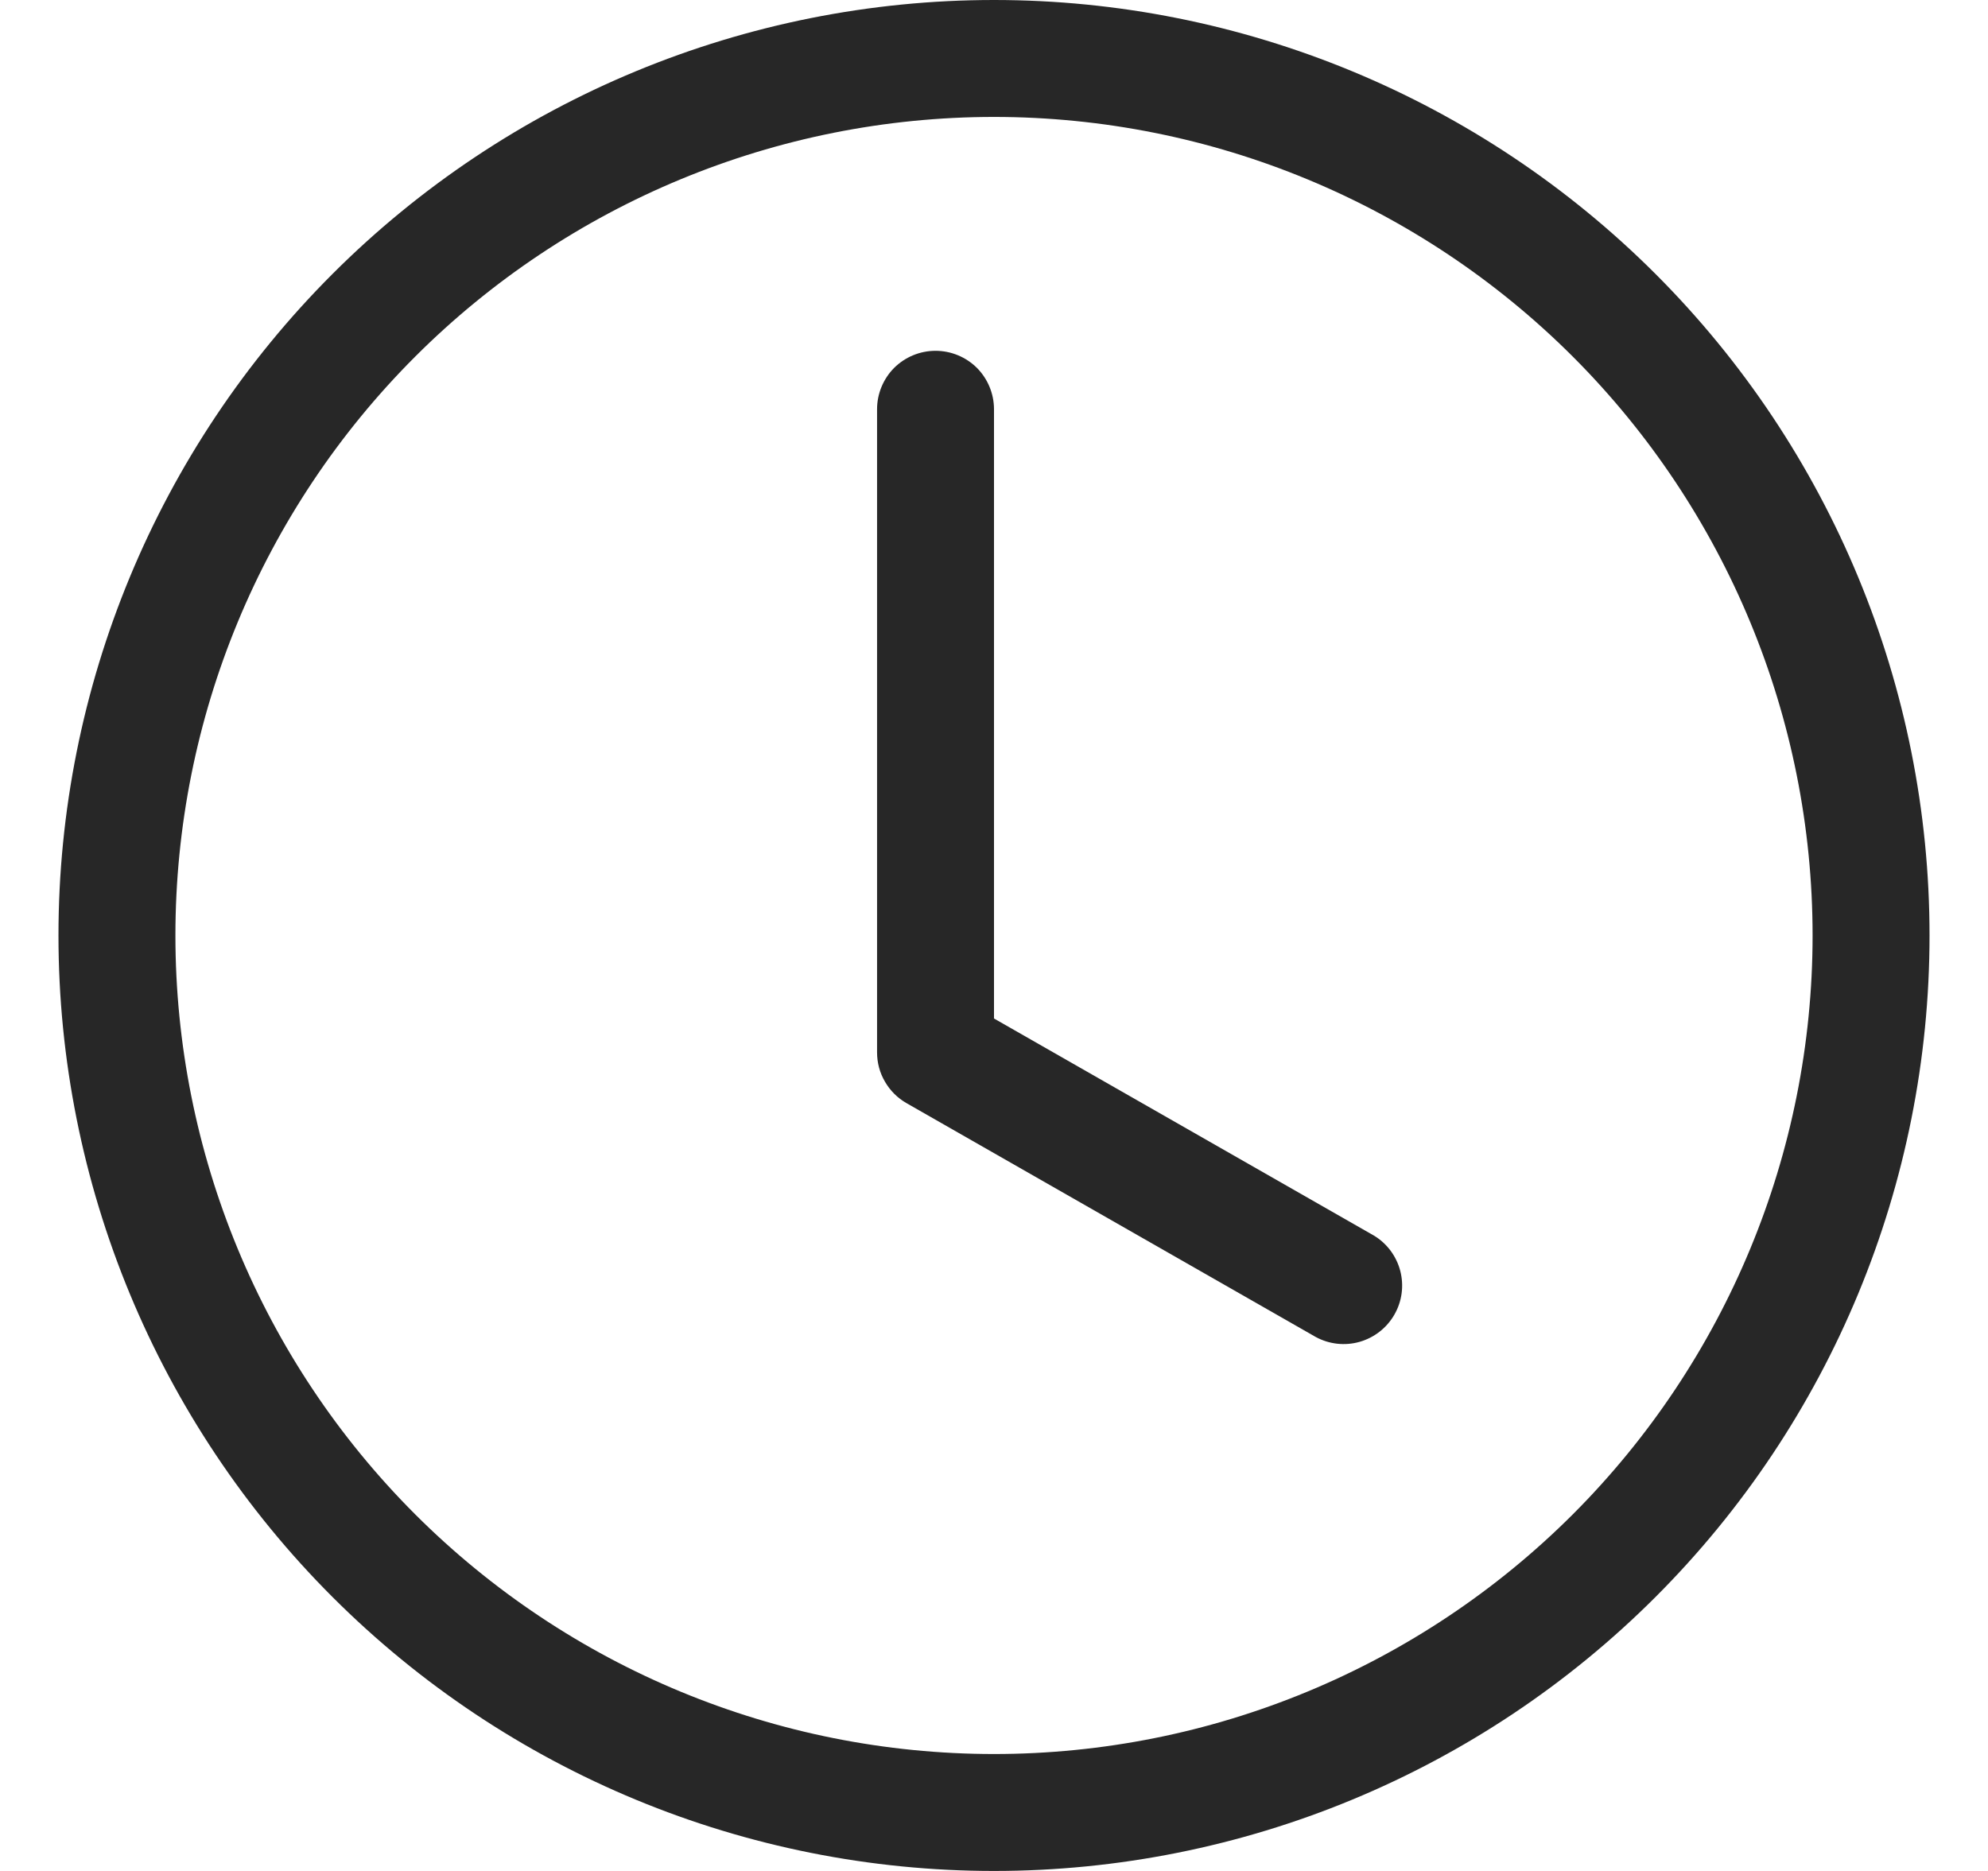 <svg width="17" height="16" viewBox="0 0 17 16" fill="none" xmlns="http://www.w3.org/2000/svg">
<g clip-path="url(#clip0_768_10743)">
<path fill-rule="evenodd" clip-rule="evenodd" d="M8.5 15C10.357 15 12.137 14.262 13.45 12.95C14.762 11.637 15.5 9.857 15.5 8C15.5 6.143 14.762 4.363 13.45 3.05C12.137 1.738 10.357 1 8.5 1C6.643 1 4.863 1.738 3.55 3.05C2.237 4.363 1.5 6.143 1.5 8C1.5 9.857 2.237 11.637 3.55 12.95C4.863 14.262 6.643 15 8.5 15ZM16.5 8C16.5 10.122 15.657 12.157 14.157 13.657C12.657 15.157 10.622 16 8.5 16C6.378 16 4.343 15.157 2.843 13.657C1.343 12.157 0.5 10.122 0.5 8C0.5 5.878 1.343 3.843 2.843 2.343C4.343 0.843 6.378 0 8.5 0C10.622 0 12.657 0.843 14.157 2.343C15.657 3.843 16.5 5.878 16.5 8Z" fill="#272727"/>
<path fill-rule="evenodd" clip-rule="evenodd" d="M8 3C8.133 3 8.26 3.053 8.354 3.146C8.447 3.24 8.5 3.367 8.5 3.5V8.71L11.748 10.566C11.86 10.633 11.941 10.742 11.974 10.868C12.007 10.995 11.989 11.129 11.924 11.242C11.859 11.356 11.752 11.439 11.627 11.475C11.501 11.511 11.367 11.496 11.252 11.434L7.752 9.434C7.675 9.39 7.612 9.327 7.568 9.251C7.523 9.175 7.5 9.088 7.5 9V3.5C7.5 3.367 7.553 3.24 7.646 3.146C7.74 3.053 7.867 3 8 3Z" fill="#272727"/>
</g>
<defs>
<clipPath id="clip0_768_10743">
<rect width="16" height="16" fill="white" transform="translate(0.5)"/>
</clipPath>
</defs>
</svg>
